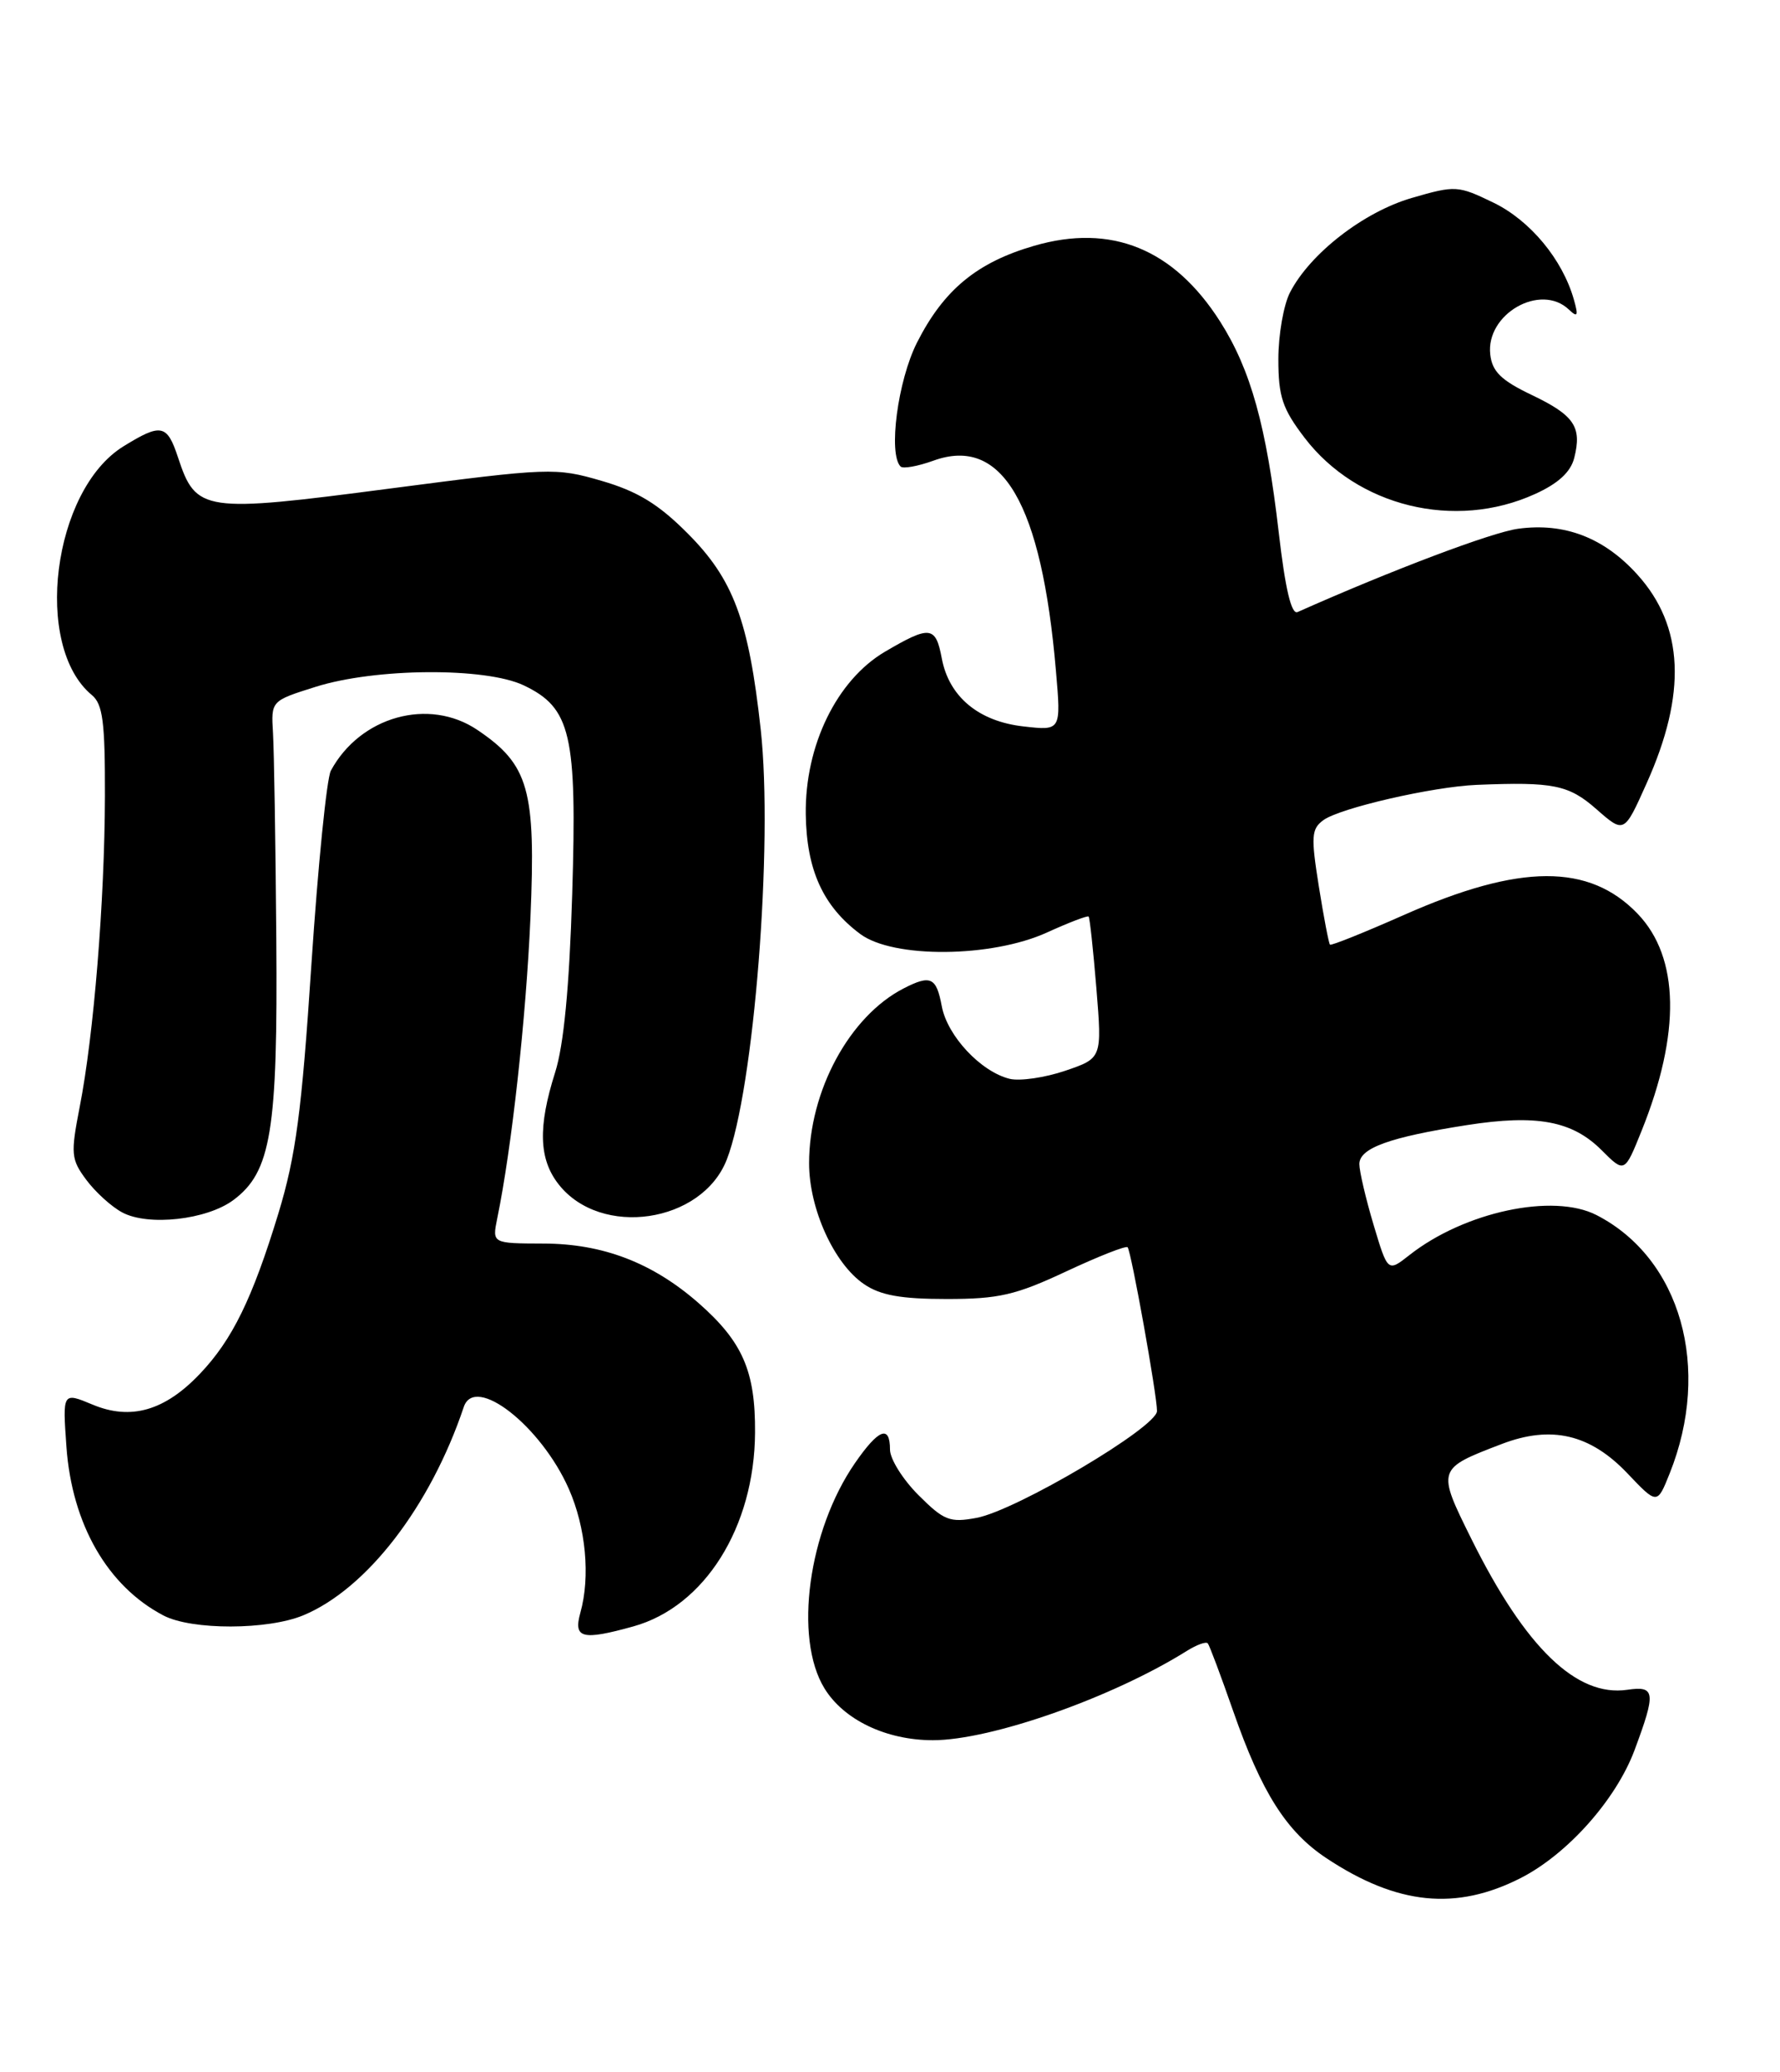 <?xml version="1.0" encoding="UTF-8" standalone="no"?>
<!DOCTYPE svg PUBLIC "-//W3C//DTD SVG 1.1//EN" "http://www.w3.org/Graphics/SVG/1.1/DTD/svg11.dtd" >
<svg xmlns="http://www.w3.org/2000/svg" xmlns:xlink="http://www.w3.org/1999/xlink" version="1.1" viewBox="0 0 220 256">
 <g >
 <path fill="currentColor"
d=" M 187.97 232.02 C 193.74 229.07 199.72 222.36 202.01 216.26 C 204.69 209.07 204.60 208.26 201.13 208.77 C 194.86 209.69 188.53 203.58 181.86 190.14 C 177.57 181.50 177.58 181.47 185.62 178.40 C 191.74 176.06 196.54 177.19 201.15 182.04 C 204.82 185.90 204.82 185.90 206.36 182.05 C 211.58 169.02 207.73 155.46 197.32 150.12 C 191.96 147.37 180.99 149.72 174.19 155.07 C 171.52 157.17 171.52 157.17 169.77 151.33 C 168.81 148.12 168.02 144.75 168.01 143.83 C 168.00 141.85 171.72 140.50 181.33 139.00 C 189.93 137.66 194.32 138.48 197.94 142.09 C 200.79 144.94 200.79 144.94 202.89 139.72 C 207.75 127.65 207.58 118.30 202.42 112.91 C 196.42 106.65 187.87 106.69 173.55 113.03 C 168.65 115.20 164.52 116.86 164.38 116.71 C 164.23 116.56 163.61 113.32 163.00 109.50 C 162.02 103.35 162.08 102.41 163.56 101.33 C 165.61 99.83 177.05 97.20 182.50 96.97 C 191.99 96.58 193.89 96.96 197.33 99.99 C 200.74 102.98 200.74 102.98 203.51 96.79 C 208.50 85.69 208.13 77.36 202.38 71.00 C 198.25 66.42 193.35 64.54 187.61 65.33 C 184.36 65.78 172.11 70.40 160.37 75.62 C 159.61 75.96 158.85 72.75 158.05 65.81 C 156.52 52.62 154.59 45.69 150.81 39.74 C 145.08 30.74 137.35 27.59 127.81 30.37 C 120.74 32.42 116.64 35.81 113.34 42.32 C 110.96 47.02 109.76 56.09 111.31 57.64 C 111.61 57.94 113.44 57.61 115.38 56.91 C 123.87 53.84 128.74 62.19 130.51 82.89 C 131.15 90.28 131.15 90.28 126.51 89.75 C 120.95 89.13 117.29 86.08 116.40 81.34 C 115.65 77.34 114.95 77.25 109.41 80.50 C 103.42 84.01 99.47 92.12 99.59 100.63 C 99.69 107.50 101.73 111.98 106.33 115.40 C 110.41 118.43 122.54 118.33 129.40 115.21 C 132.10 113.98 134.42 113.09 134.55 113.24 C 134.69 113.38 135.12 117.38 135.51 122.12 C 136.21 130.74 136.21 130.74 131.66 132.29 C 129.16 133.14 126.07 133.59 124.80 133.29 C 121.24 132.42 117.09 128.00 116.40 124.32 C 115.73 120.73 115.03 120.40 111.68 122.12 C 104.99 125.56 100.00 134.79 100.00 143.72 C 100.00 149.35 103.09 156.15 106.80 158.66 C 108.82 160.04 111.38 160.49 117.00 160.49 C 123.44 160.49 125.53 160.01 131.76 157.09 C 135.76 155.22 139.18 153.87 139.37 154.10 C 139.82 154.63 143.00 172.34 143.00 174.33 C 143.00 176.32 125.62 186.61 120.70 187.53 C 117.39 188.15 116.66 187.86 113.51 184.71 C 111.58 182.78 110.00 180.25 110.00 179.10 C 110.00 176.00 108.60 176.53 105.68 180.75 C 99.90 189.10 98.09 202.36 101.89 208.58 C 104.27 212.48 109.52 215.00 115.30 215.00 C 122.50 215.00 137.51 209.72 146.70 203.96 C 147.92 203.20 149.08 202.78 149.28 203.04 C 149.49 203.29 150.90 207.06 152.42 211.41 C 155.93 221.48 159.00 226.31 163.96 229.59 C 172.68 235.36 179.97 236.10 187.97 232.02 Z  M 78.28 200.94 C 87.09 198.49 93.25 188.69 93.32 177.00 C 93.37 169.41 91.79 165.78 86.35 161.00 C 80.67 156.02 74.52 153.65 67.16 153.64 C 60.83 153.62 60.83 153.62 61.45 150.56 C 63.25 141.85 65.02 125.75 65.56 113.39 C 66.24 97.55 65.37 94.47 59.00 90.18 C 53.01 86.14 44.51 88.51 40.89 95.22 C 40.38 96.17 39.30 106.93 38.49 119.13 C 37.29 137.39 36.56 142.83 34.41 149.91 C 31.19 160.46 28.71 165.53 24.71 169.73 C 20.37 174.30 16.16 175.51 11.45 173.54 C 7.73 171.99 7.73 171.99 8.21 178.75 C 8.90 188.34 13.30 195.98 20.20 199.59 C 23.70 201.42 33.11 201.40 37.51 199.56 C 45.36 196.28 53.20 186.09 57.32 173.83 C 58.68 169.77 66.85 176.14 70.30 183.94 C 72.41 188.72 72.98 194.79 71.73 199.25 C 70.85 202.42 71.94 202.70 78.28 200.94 Z  M 28.85 148.26 C 33.51 144.79 34.34 139.74 34.15 116.00 C 34.06 104.17 33.87 92.72 33.74 90.55 C 33.50 86.59 33.50 86.59 39.00 84.86 C 46.40 82.52 59.99 82.43 64.72 84.67 C 70.57 87.45 71.33 90.72 70.72 110.50 C 70.37 121.94 69.68 129.14 68.61 132.50 C 66.47 139.24 66.60 143.22 69.05 146.33 C 74.26 152.96 86.75 151.12 89.82 143.28 C 93.18 134.73 95.58 104.29 94.02 90.12 C 92.54 76.62 90.64 71.55 84.96 65.87 C 81.37 62.27 78.79 60.70 74.36 59.41 C 68.66 57.75 67.96 57.78 48.11 60.37 C 25.12 63.38 24.23 63.25 22.01 56.54 C 20.65 52.41 19.93 52.26 15.25 55.15 C 6.50 60.56 4.05 79.82 11.35 85.87 C 12.71 87.00 12.99 89.21 12.97 98.37 C 12.93 111.39 11.59 127.89 9.85 136.76 C 8.72 142.57 8.78 143.23 10.66 145.76 C 11.78 147.27 13.77 149.08 15.10 149.79 C 18.31 151.52 25.57 150.71 28.85 148.26 Z  M 189.71 61.04 C 192.59 59.74 194.13 58.32 194.57 56.57 C 195.54 52.73 194.57 51.31 189.30 48.79 C 185.55 47.00 184.43 45.91 184.19 43.81 C 183.61 38.80 190.41 34.91 193.91 38.25 C 194.99 39.27 195.10 39.04 194.52 37.00 C 193.11 32.04 189.12 27.24 184.59 25.04 C 180.19 22.91 179.88 22.89 174.48 24.46 C 168.54 26.19 161.92 31.32 159.44 36.13 C 158.65 37.65 158.00 41.36 158.00 44.37 C 158.00 49.01 158.50 50.50 161.25 54.10 C 167.75 62.59 179.81 65.54 189.71 61.04 Z "/>
</g>
</svg>